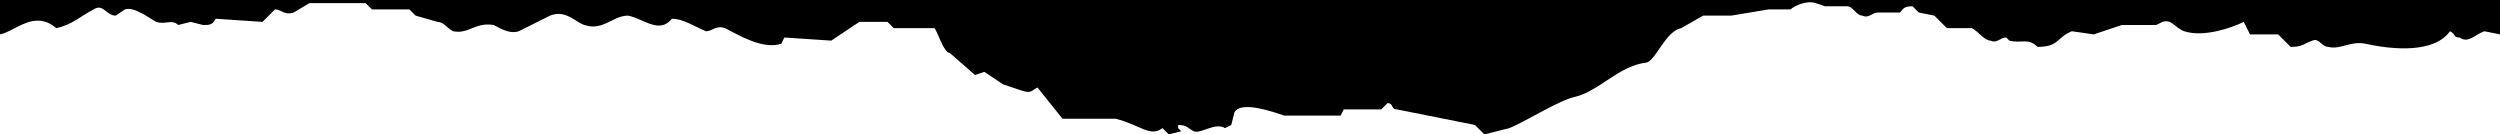 <svg fill="none" xmlns="http://www.w3.org/2000/svg" viewBox="0 0 800 43"><path fill-rule="evenodd" clip-rule="evenodd" d="M0 0h800v11l-5-1c-3 1-5 4-8 2-2 0-1-1-3-2-5 7-18 6-27 4-5-1-8 2-12 1-2 0-3-3-5-2-3 1-3 2-7 2l-4-4h-9l-2-4c-4 2-13 5-19 3-3-1-4-4-7-3l-2 1h-11l-9 3-7-1c-5 2-4 5-11 5-3-3-5-1-9-2l-1-1c-2 0-3 2-5 1-2 0-4-3-6-4h-8l-4-4-5-1-2-2c-3 0-3 1-4 2h-7c-2 0-3 2-5 1-2 0-3-3-5-3h-7l-3-1c-3-1-7 1-8 2h-7l-12 2h-9l-7 4c-5 1-8 10-11 11-9 1-15 9-23 11-5 1-16 8-21 10l-8 2-3-3-25-5c-2 0-1-2-3-2l-2 2h-12l-1 2h-18c-3-1-14-5-16-1l-1 4-2 1c-3-2-8 2-10 1s-2-2-5-2v1l1 1-4 1-2-2c-4 3-7-1-15-3h-17l-8-10c-2 1-2 2-5 1l-6-2-6-4-3 1-8-7c-2 0-4-7-5-8h-13l-2-2h-9l-9 6-15-1-1 2c-6 2-14-3-18-5-3-1-4 1-6 1-3-1-7-4-11-4-4 5-9 0-14-1-5 0-8 5-14 3-3-1-6-5-11-3l-10 5c-3 1-6-1-8-2-6-1-8 3-13 2-2-1-3-3-5-3l-7-2-2-2h-12l-2-2H99l-5 3c-3 1-4-1-6-1l-4 4-15-1c-1 2-2 2-4 2l-4-1-4 1c-2-2-4 0-7-1-2-1-7-5-10-4l-3 2c-3 0-4-4-7-2-4 2-7 5-12 6-7-6-13 1-18 2V0Z" fill="currentColor"/></svg>